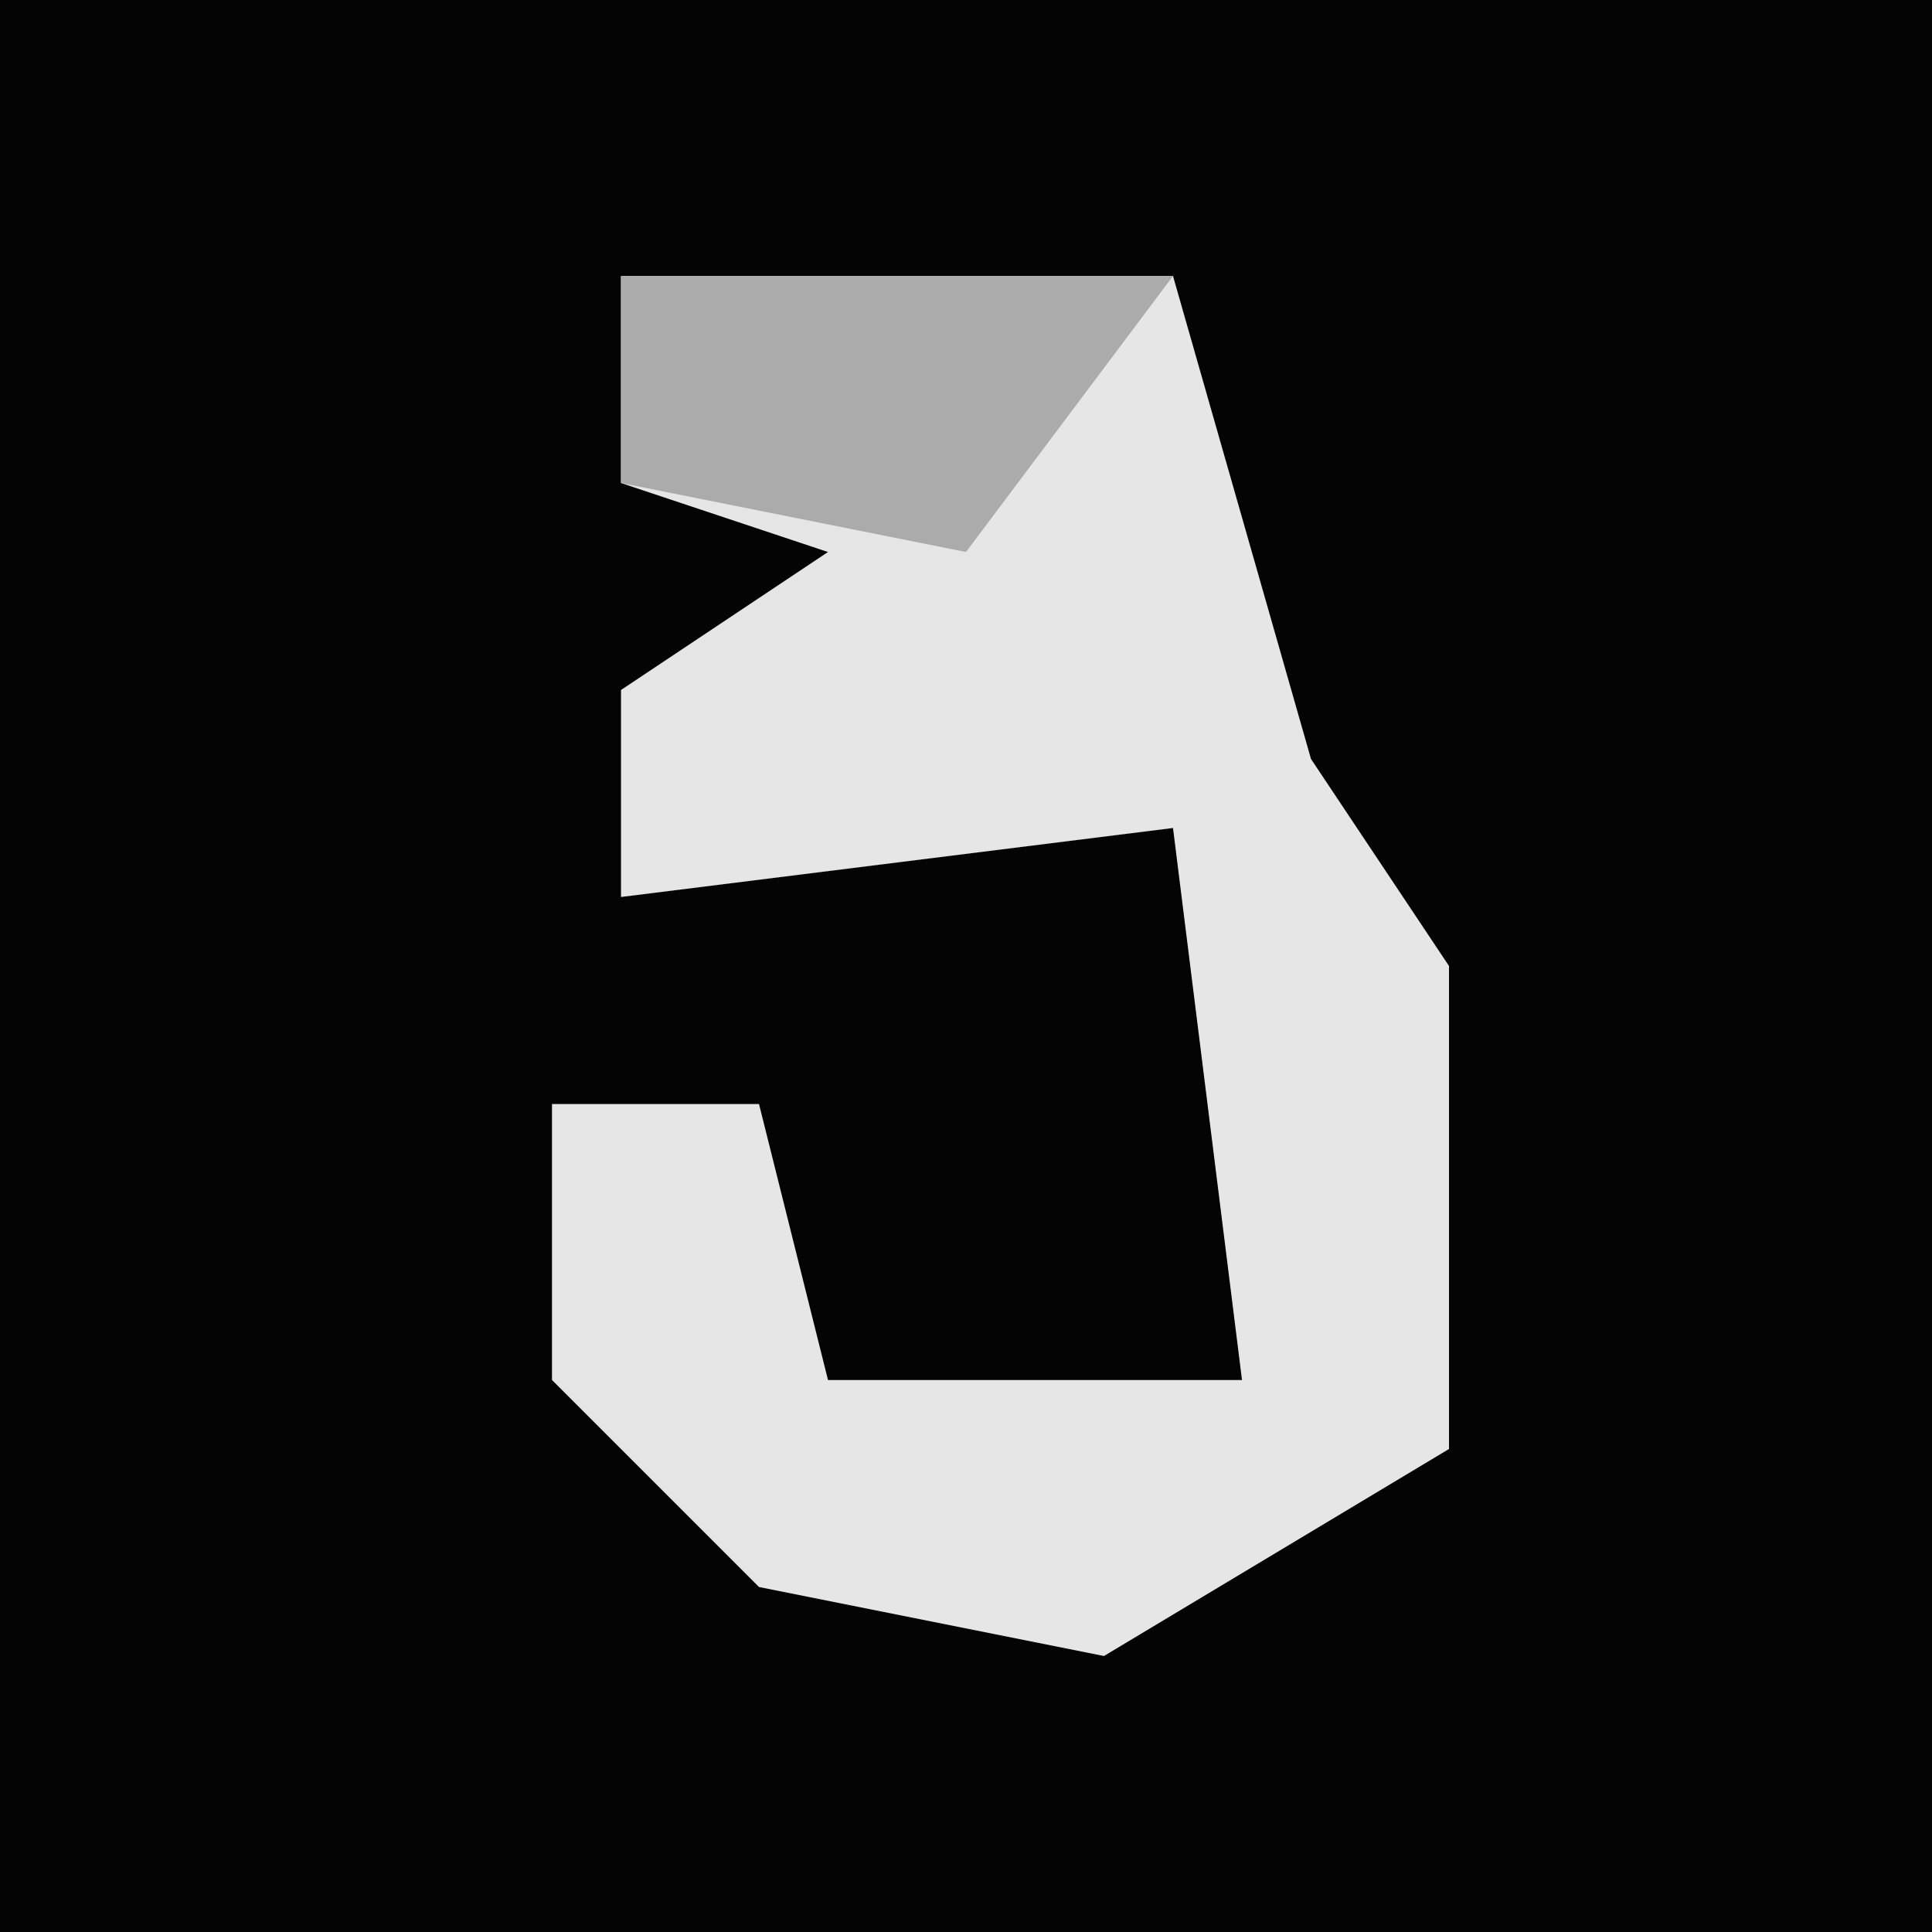 <?xml version="1.0" encoding="UTF-8"?>
<svg version="1.1" xmlns="http://www.w3.org/2000/svg" width="28" height="28">
<path d="M0,0 L28,0 L28,28 L0,28 Z " fill="#040404" transform="translate(0,0)"/>
<path d="M0,0 L8,0 L10,7 L12,10 L12,17 L7,20 L2,19 L-1,16 L-1,12 L2,12 L3,16 L9,16 L8,8 L0,9 L0,6 L3,4 L0,3 Z " fill="#E6E6E6" transform="translate(9,4)"/>
<path d="M0,0 L8,0 L5,4 L0,3 Z " fill="#ABABAB" transform="translate(9,4)"/>
</svg>

